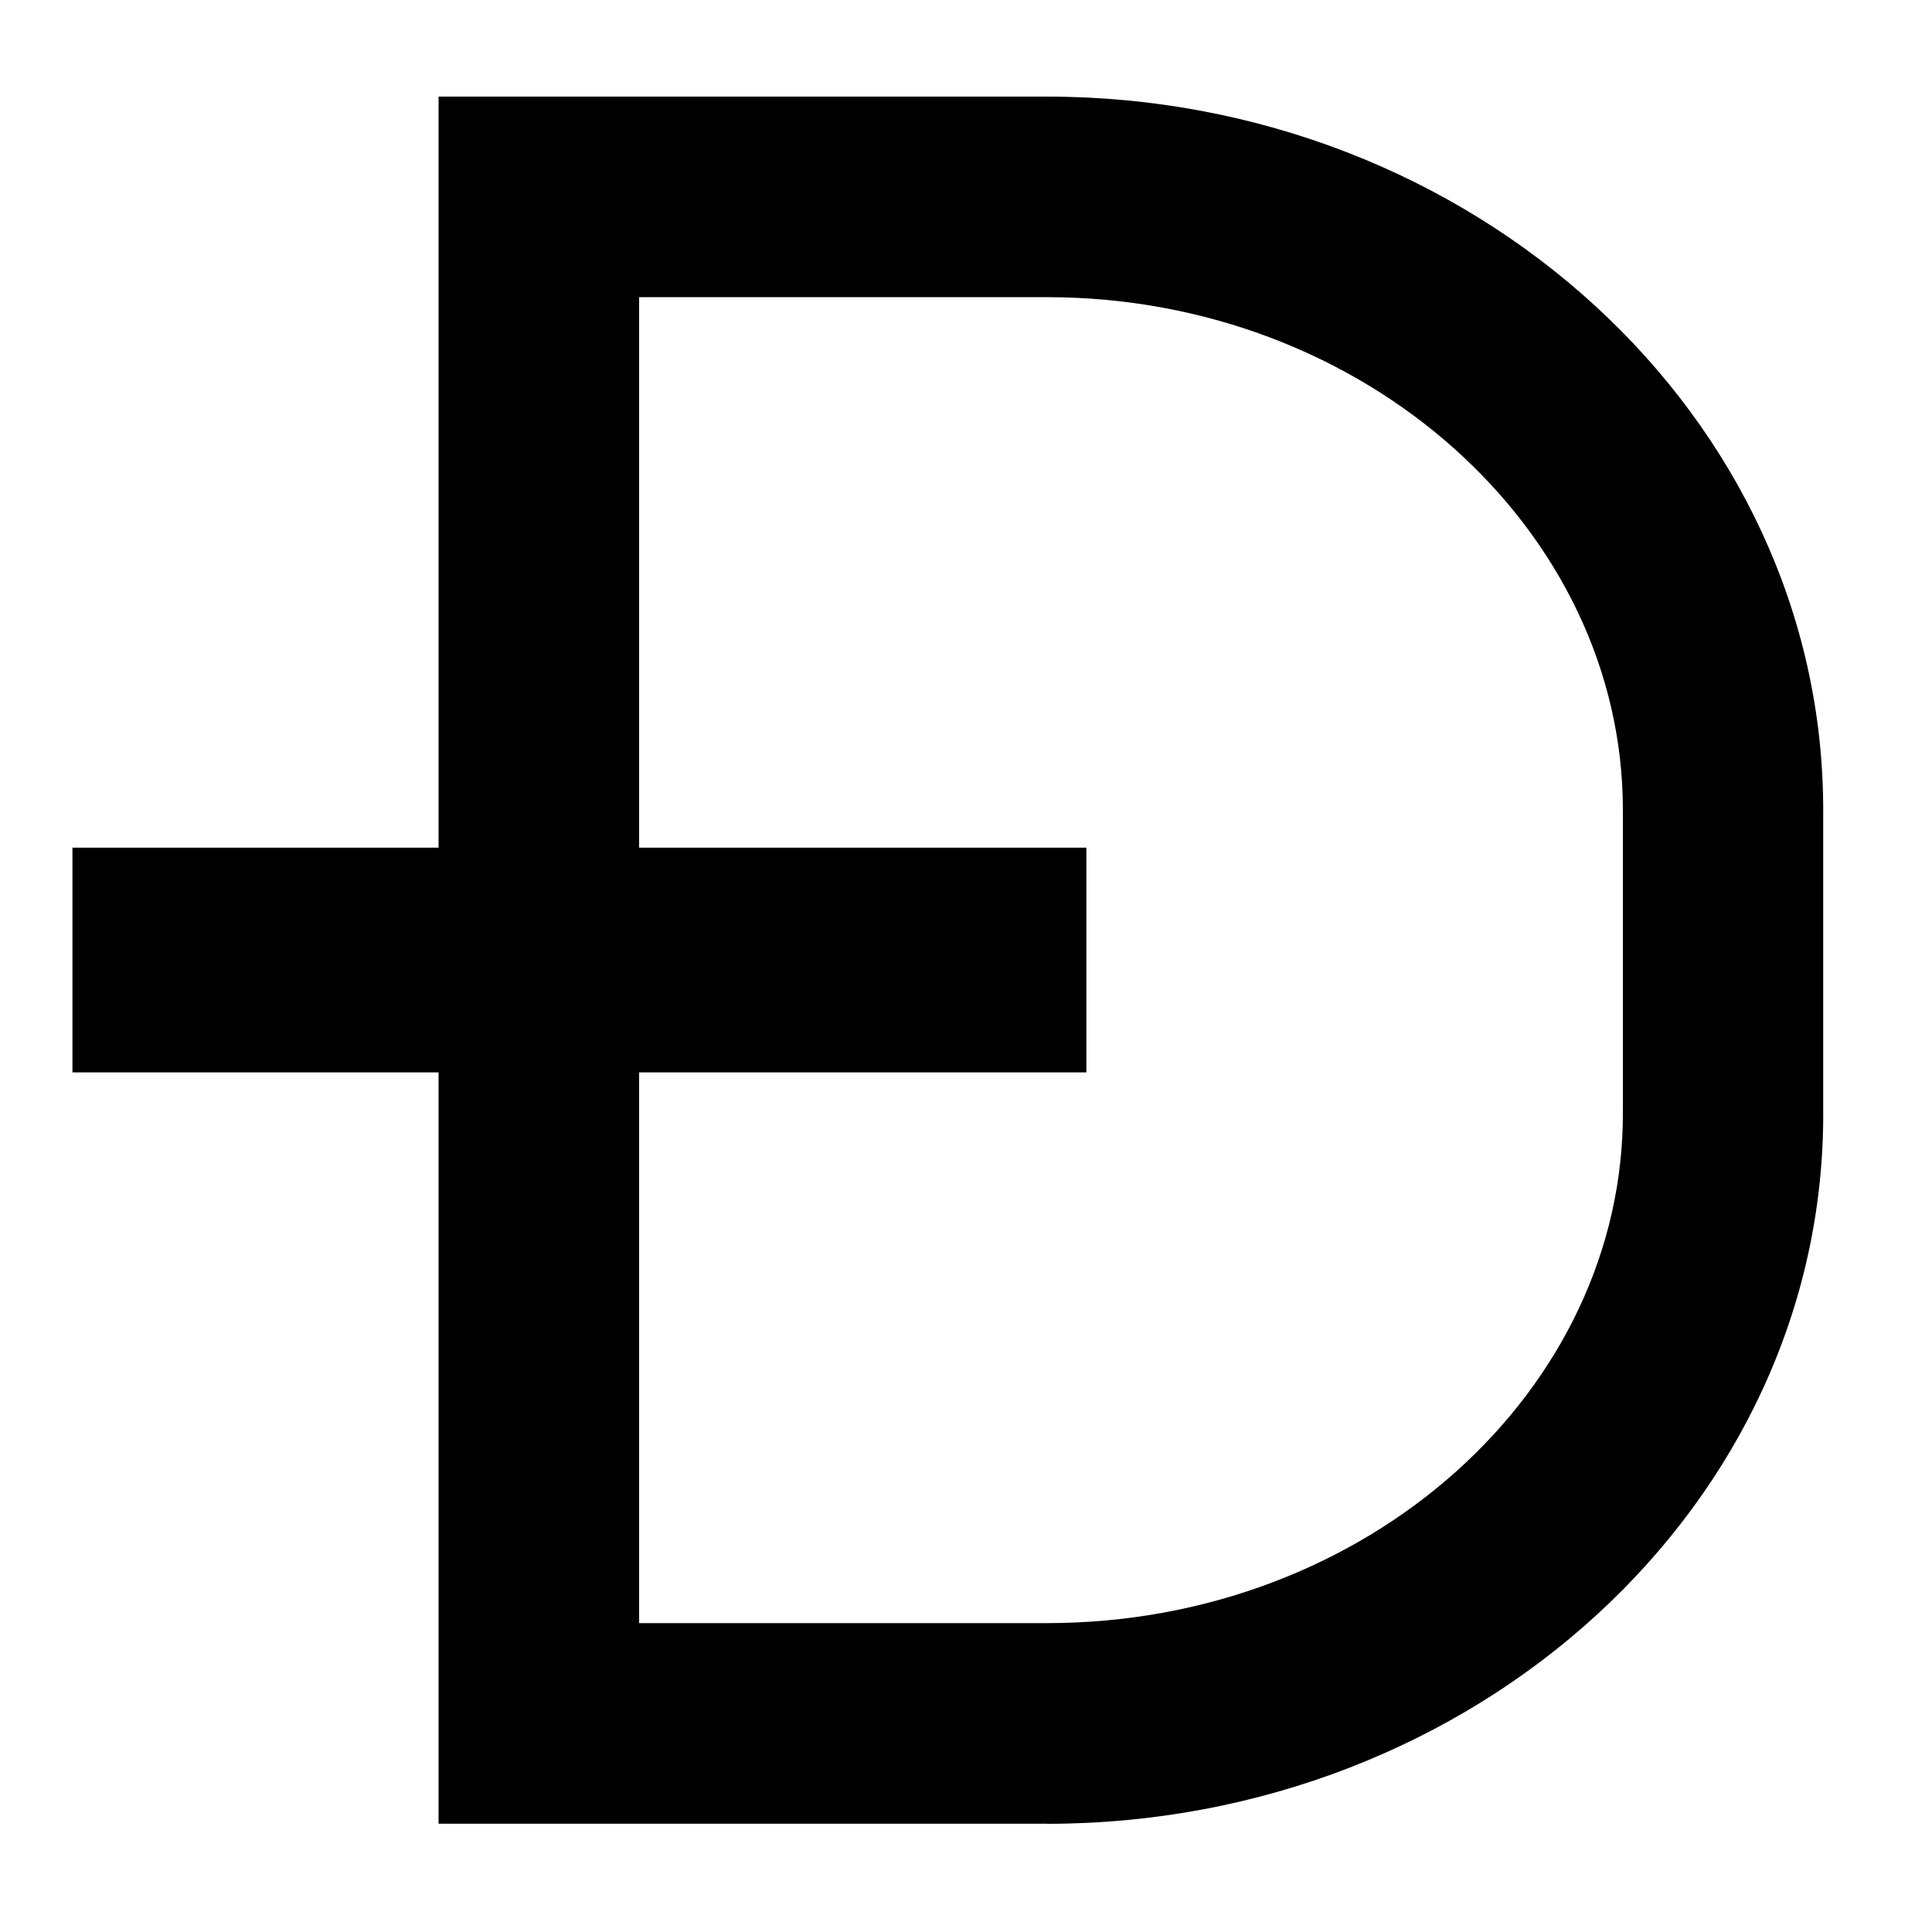 <svg xmlns="http://www.w3.org/2000/svg" xmlns:xlink="http://www.w3.org/1999/xlink" width="16" height="16" viewBox="0 0 16 16">
  <path fill="currentColor" d="M5.293 13.442H8.67c2.656 0 4.786-1.928 4.77-4.246V6.707c0-2.316-2.133-4.246-4.77-4.246H5.293v10.981zm3.376 1.661H3.632V.8h5.037c3.531 0 6.43 2.646 6.43 5.907V9.19c.024 3.266-2.877 5.914-6.43 5.914zM.6 8.883V7.02h8.397v1.861H.6z"/>
</svg>

